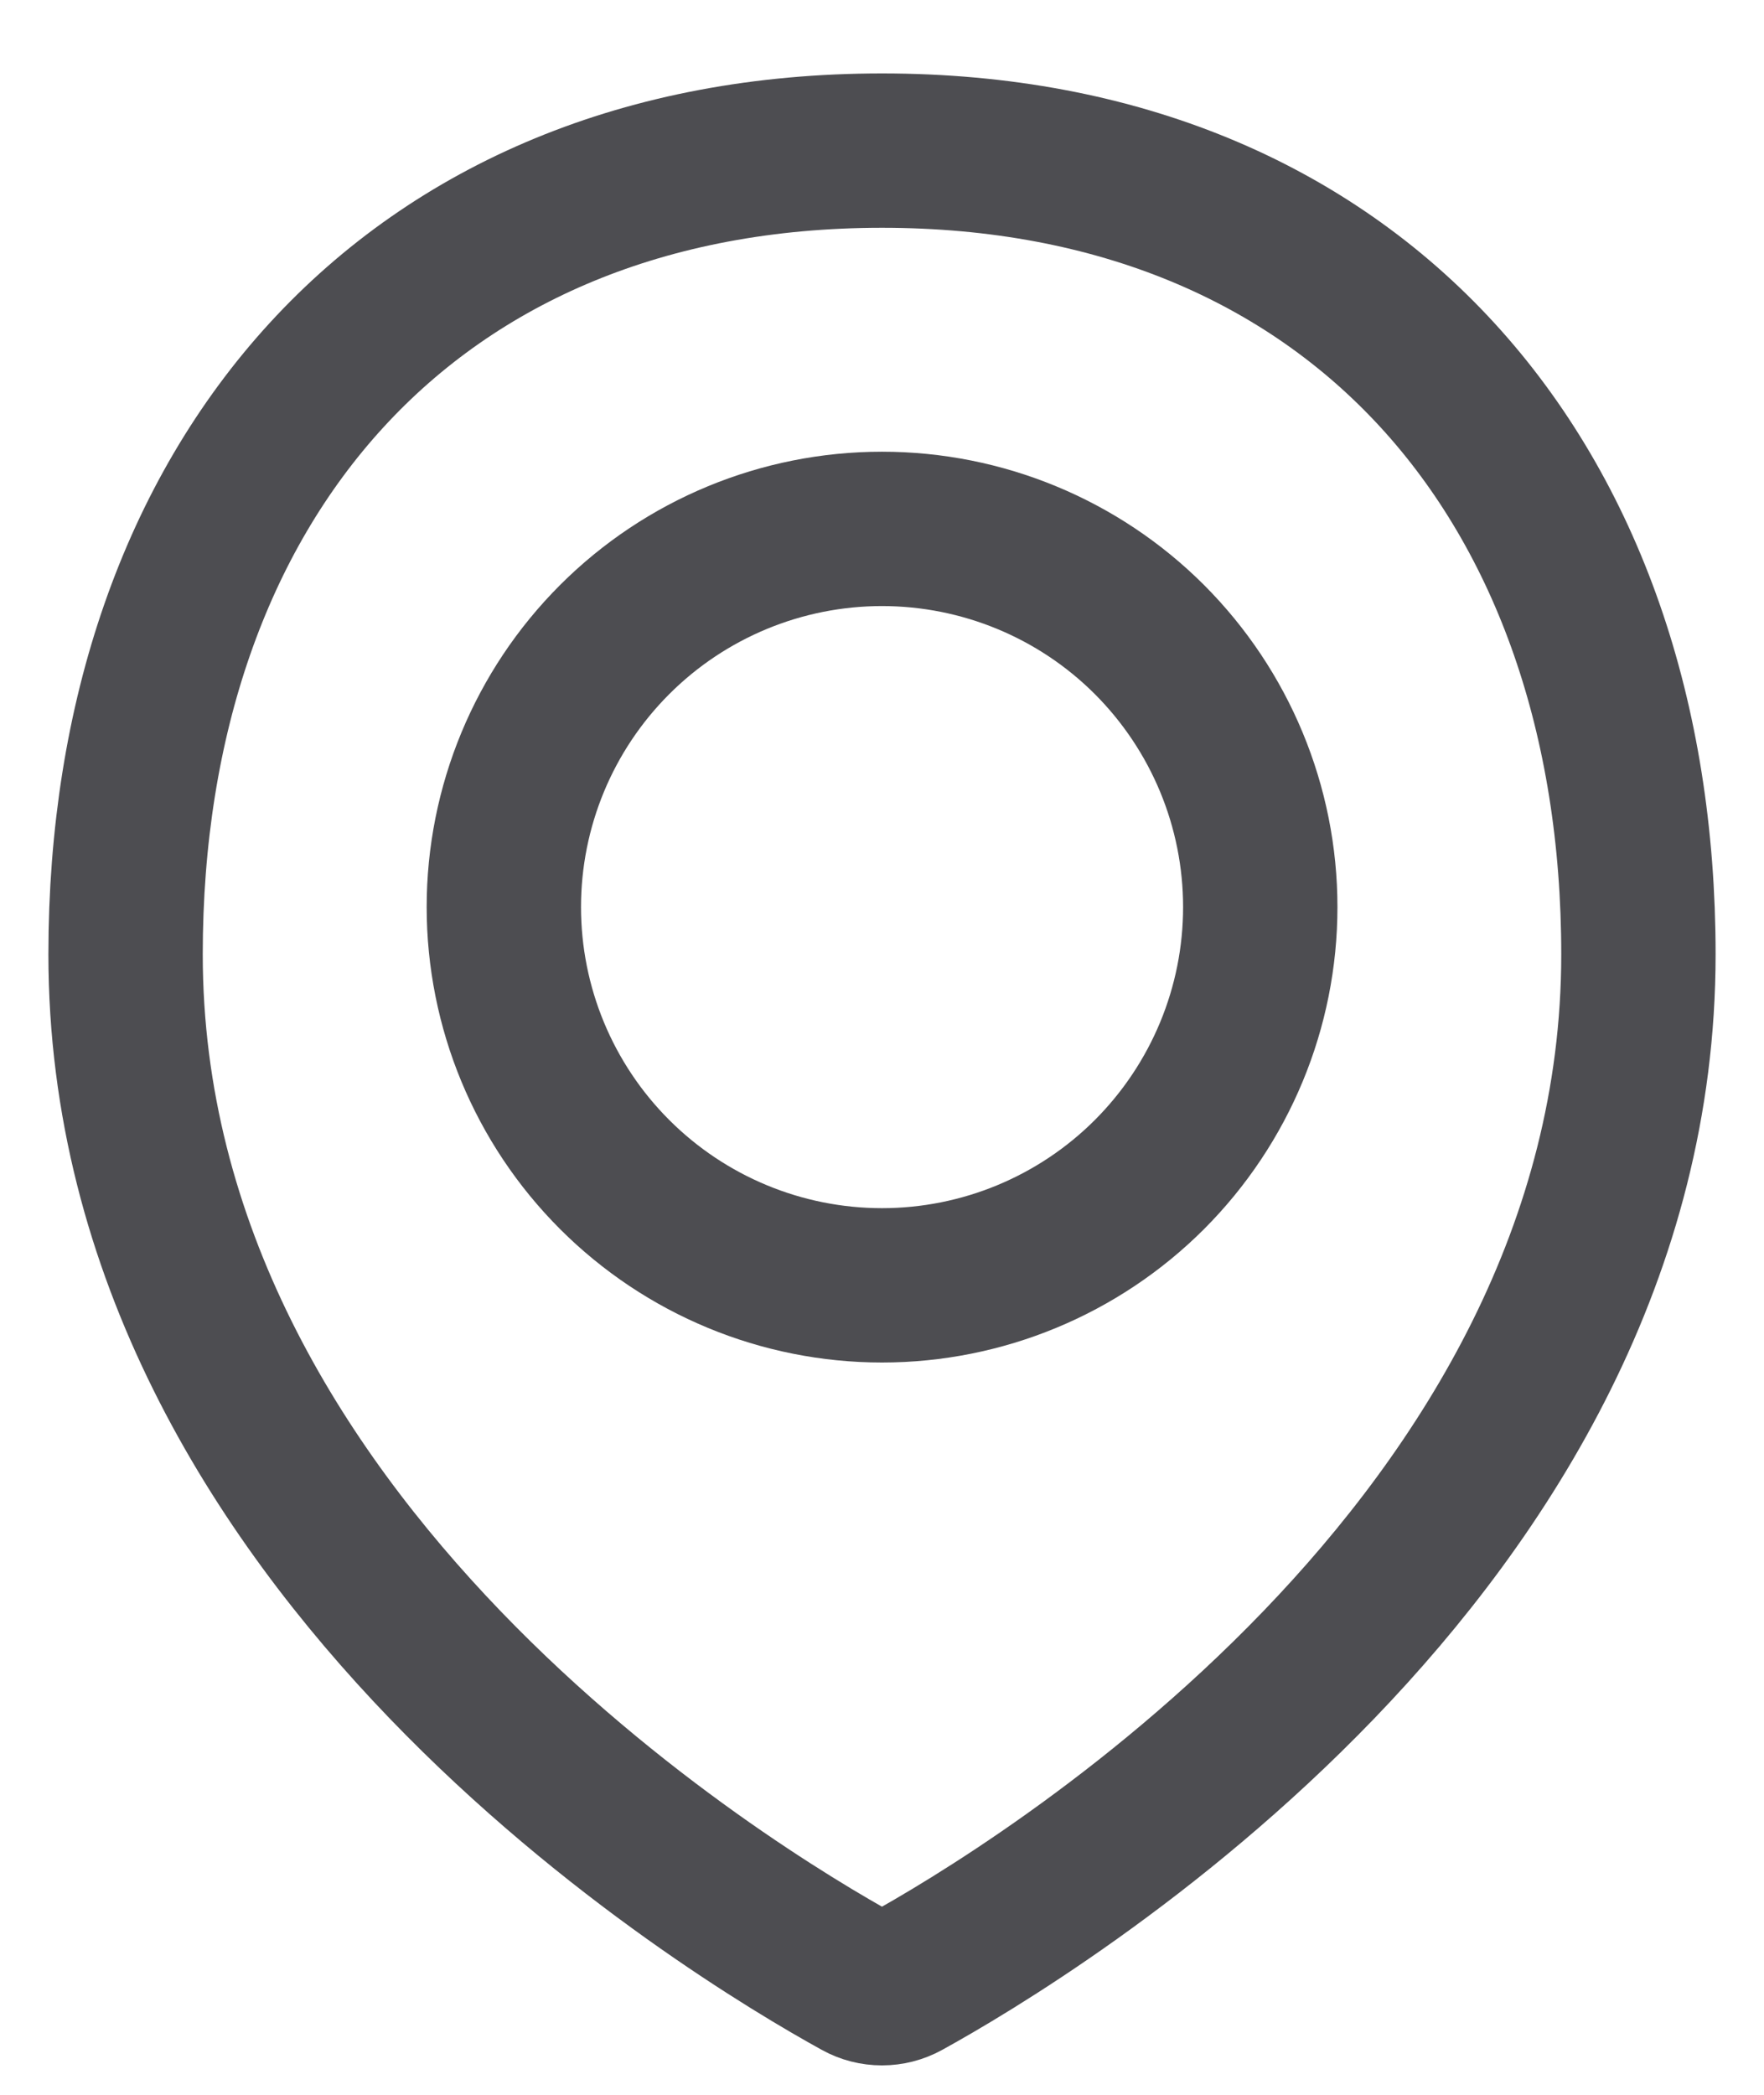 <svg width="16" height="19" viewBox="0 0 16 19" fill="none" xmlns="http://www.w3.org/2000/svg">
<g id="Mark">
<path id="Vector" d="M14.861 8.656C14.861 14.035 9.352 17.349 8.207 17.98C8.143 18.015 8.072 18.033 8 18.033C7.927 18.033 7.856 18.015 7.793 17.98C6.647 17.349 1.139 14.035 1.139 8.656C1.139 4.368 3.712 1.366 8 1.366C12.288 1.366 14.861 4.368 14.861 8.656Z" stroke="#4D4D51" stroke-width="1.4" stroke-linecap="round" stroke-linejoin="round"/>
<path id="Vector_2" d="M4.57 8.227C4.57 9.137 4.931 10.009 5.575 10.653C6.218 11.296 7.09 11.658 8 11.658C8.91 11.658 9.783 11.296 10.426 10.653C11.069 10.009 11.431 9.137 11.431 8.227C11.431 7.317 11.069 6.445 10.426 5.801C9.783 5.158 8.91 4.797 8 4.797C7.09 4.797 6.218 5.158 5.575 5.801C4.931 6.445 4.57 7.317 4.57 8.227V8.227Z" stroke="#4D4D51" stroke-width="1.4" stroke-linecap="round" stroke-linejoin="round"/>
</g>
</svg>
